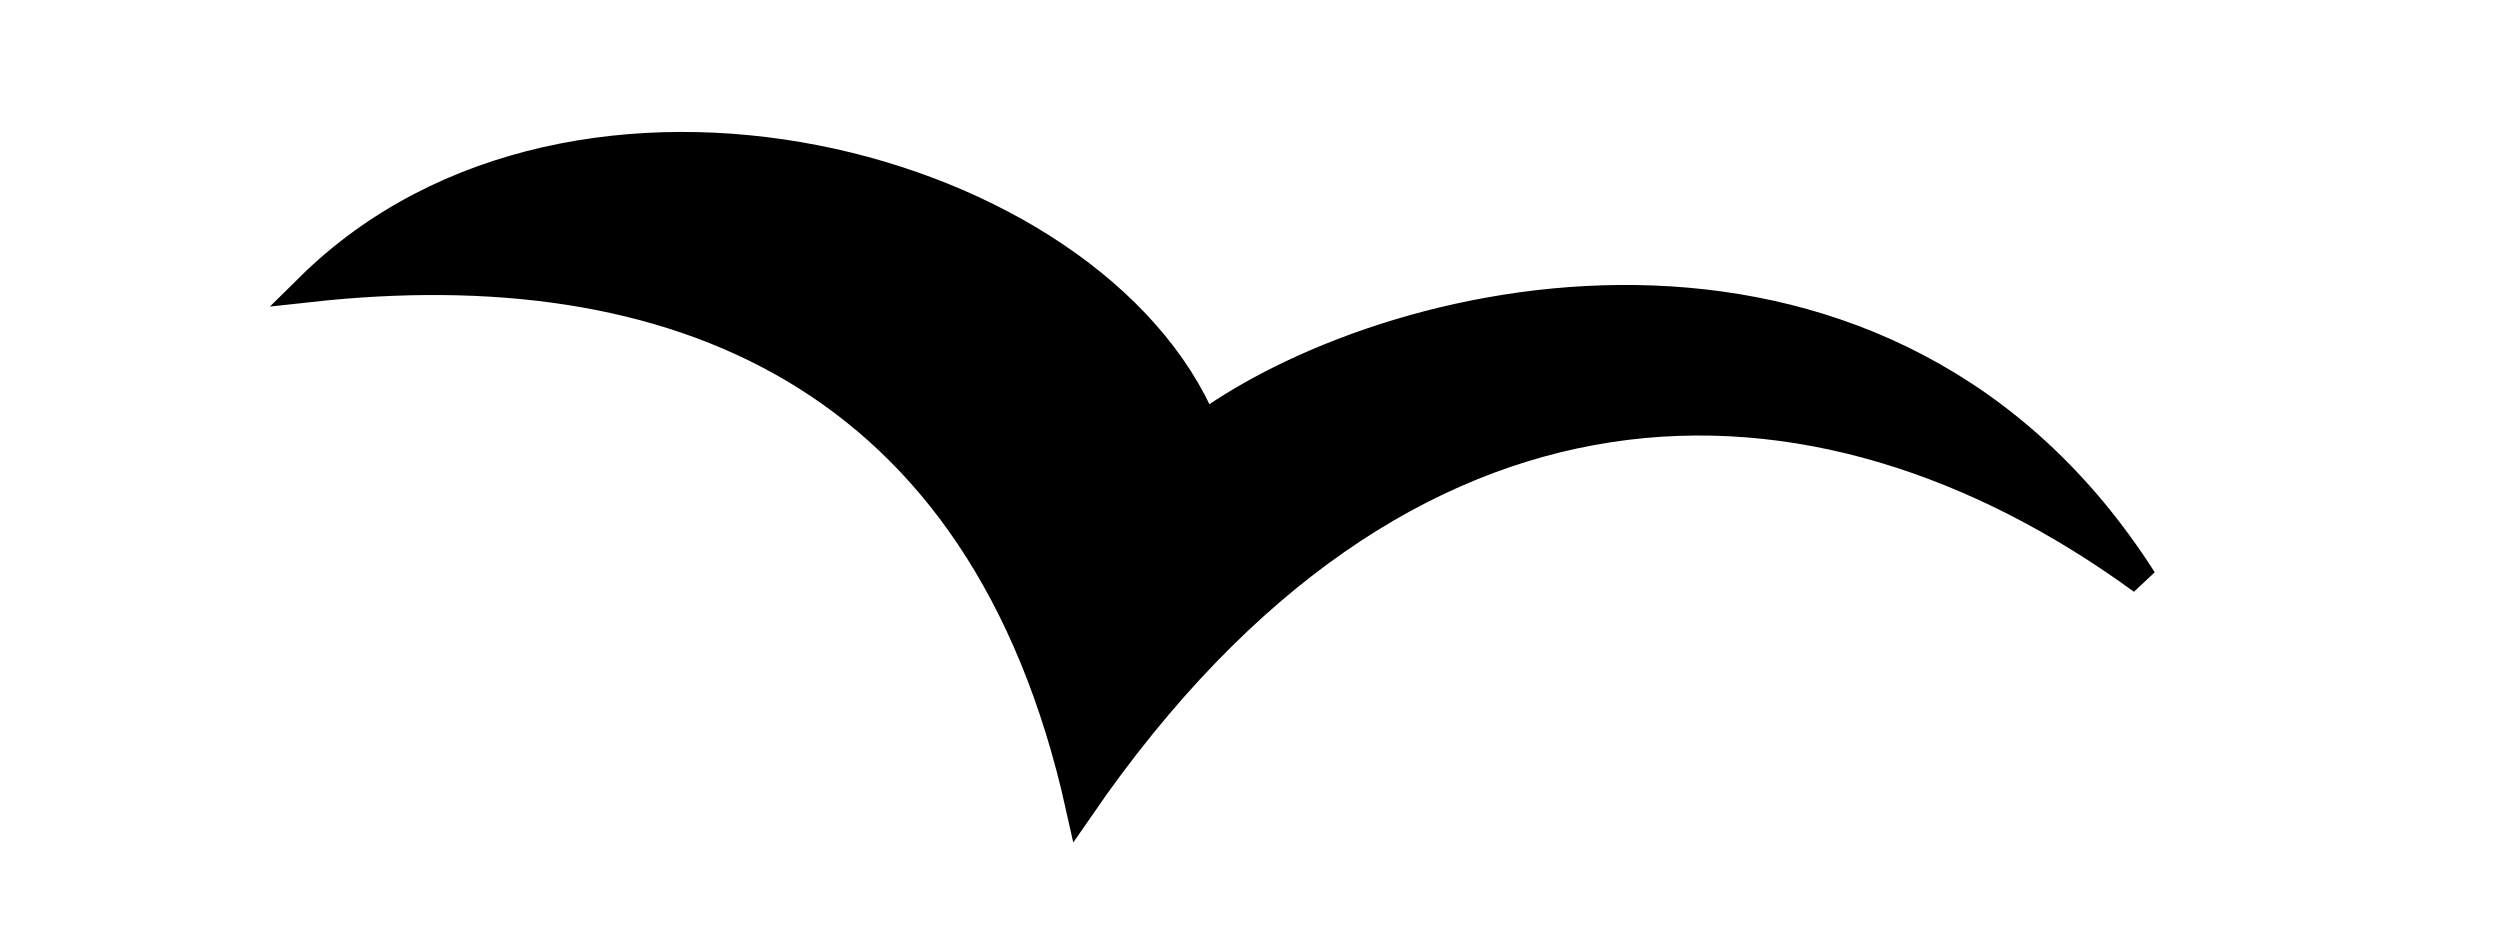 <?xml version="1.0" encoding="UTF-8" standalone="no"?>
<svg
   viewBox="-3 -7 110 50"
   version="1.1"
   id="svg151"
   width="100"
   height="37.697"
   xmlns="http://www.w3.org/2000/svg"
   xmlns:svg="http://www.w3.org/2000/svg">
   <defs
      id="defs155" />
   <style>
      @keyframes jitter {
      0% {
      transform: translate(0, 0);
      }
      25% {
      transform: translate(5px, 5px);
      }
      50% {
      transform: translate(-5px, 1px);
      }
      75% {
      transform: translate(2px, -3px);
      }
      100% {
      transform: translate(0, 0);
      }
      }

      .bird {
      animation: jitter 1s infinite steps(1, end);
      }
</style>
   <path
      class="bird"
      id="path982-1"
      d="M 2.115,8.258 C 21.311,6.144 37.845,12.651 42.991,35.808 60.12,10.96 81.901,11.044 99.351,23.775 85.908,2.691 60.149,7.96 49.527,15.6 43.703,1.637 16.241,-5.691 2.115,8.258 Z"
      style="display:inline;fill:#000000;fill-opacity:1;stroke:#000000;stroke-width:1.539;stroke-linecap:butt;stroke-linejoin:miter;stroke-miterlimit:4;stroke-dasharray:none;stroke-opacity:1" />
</svg>